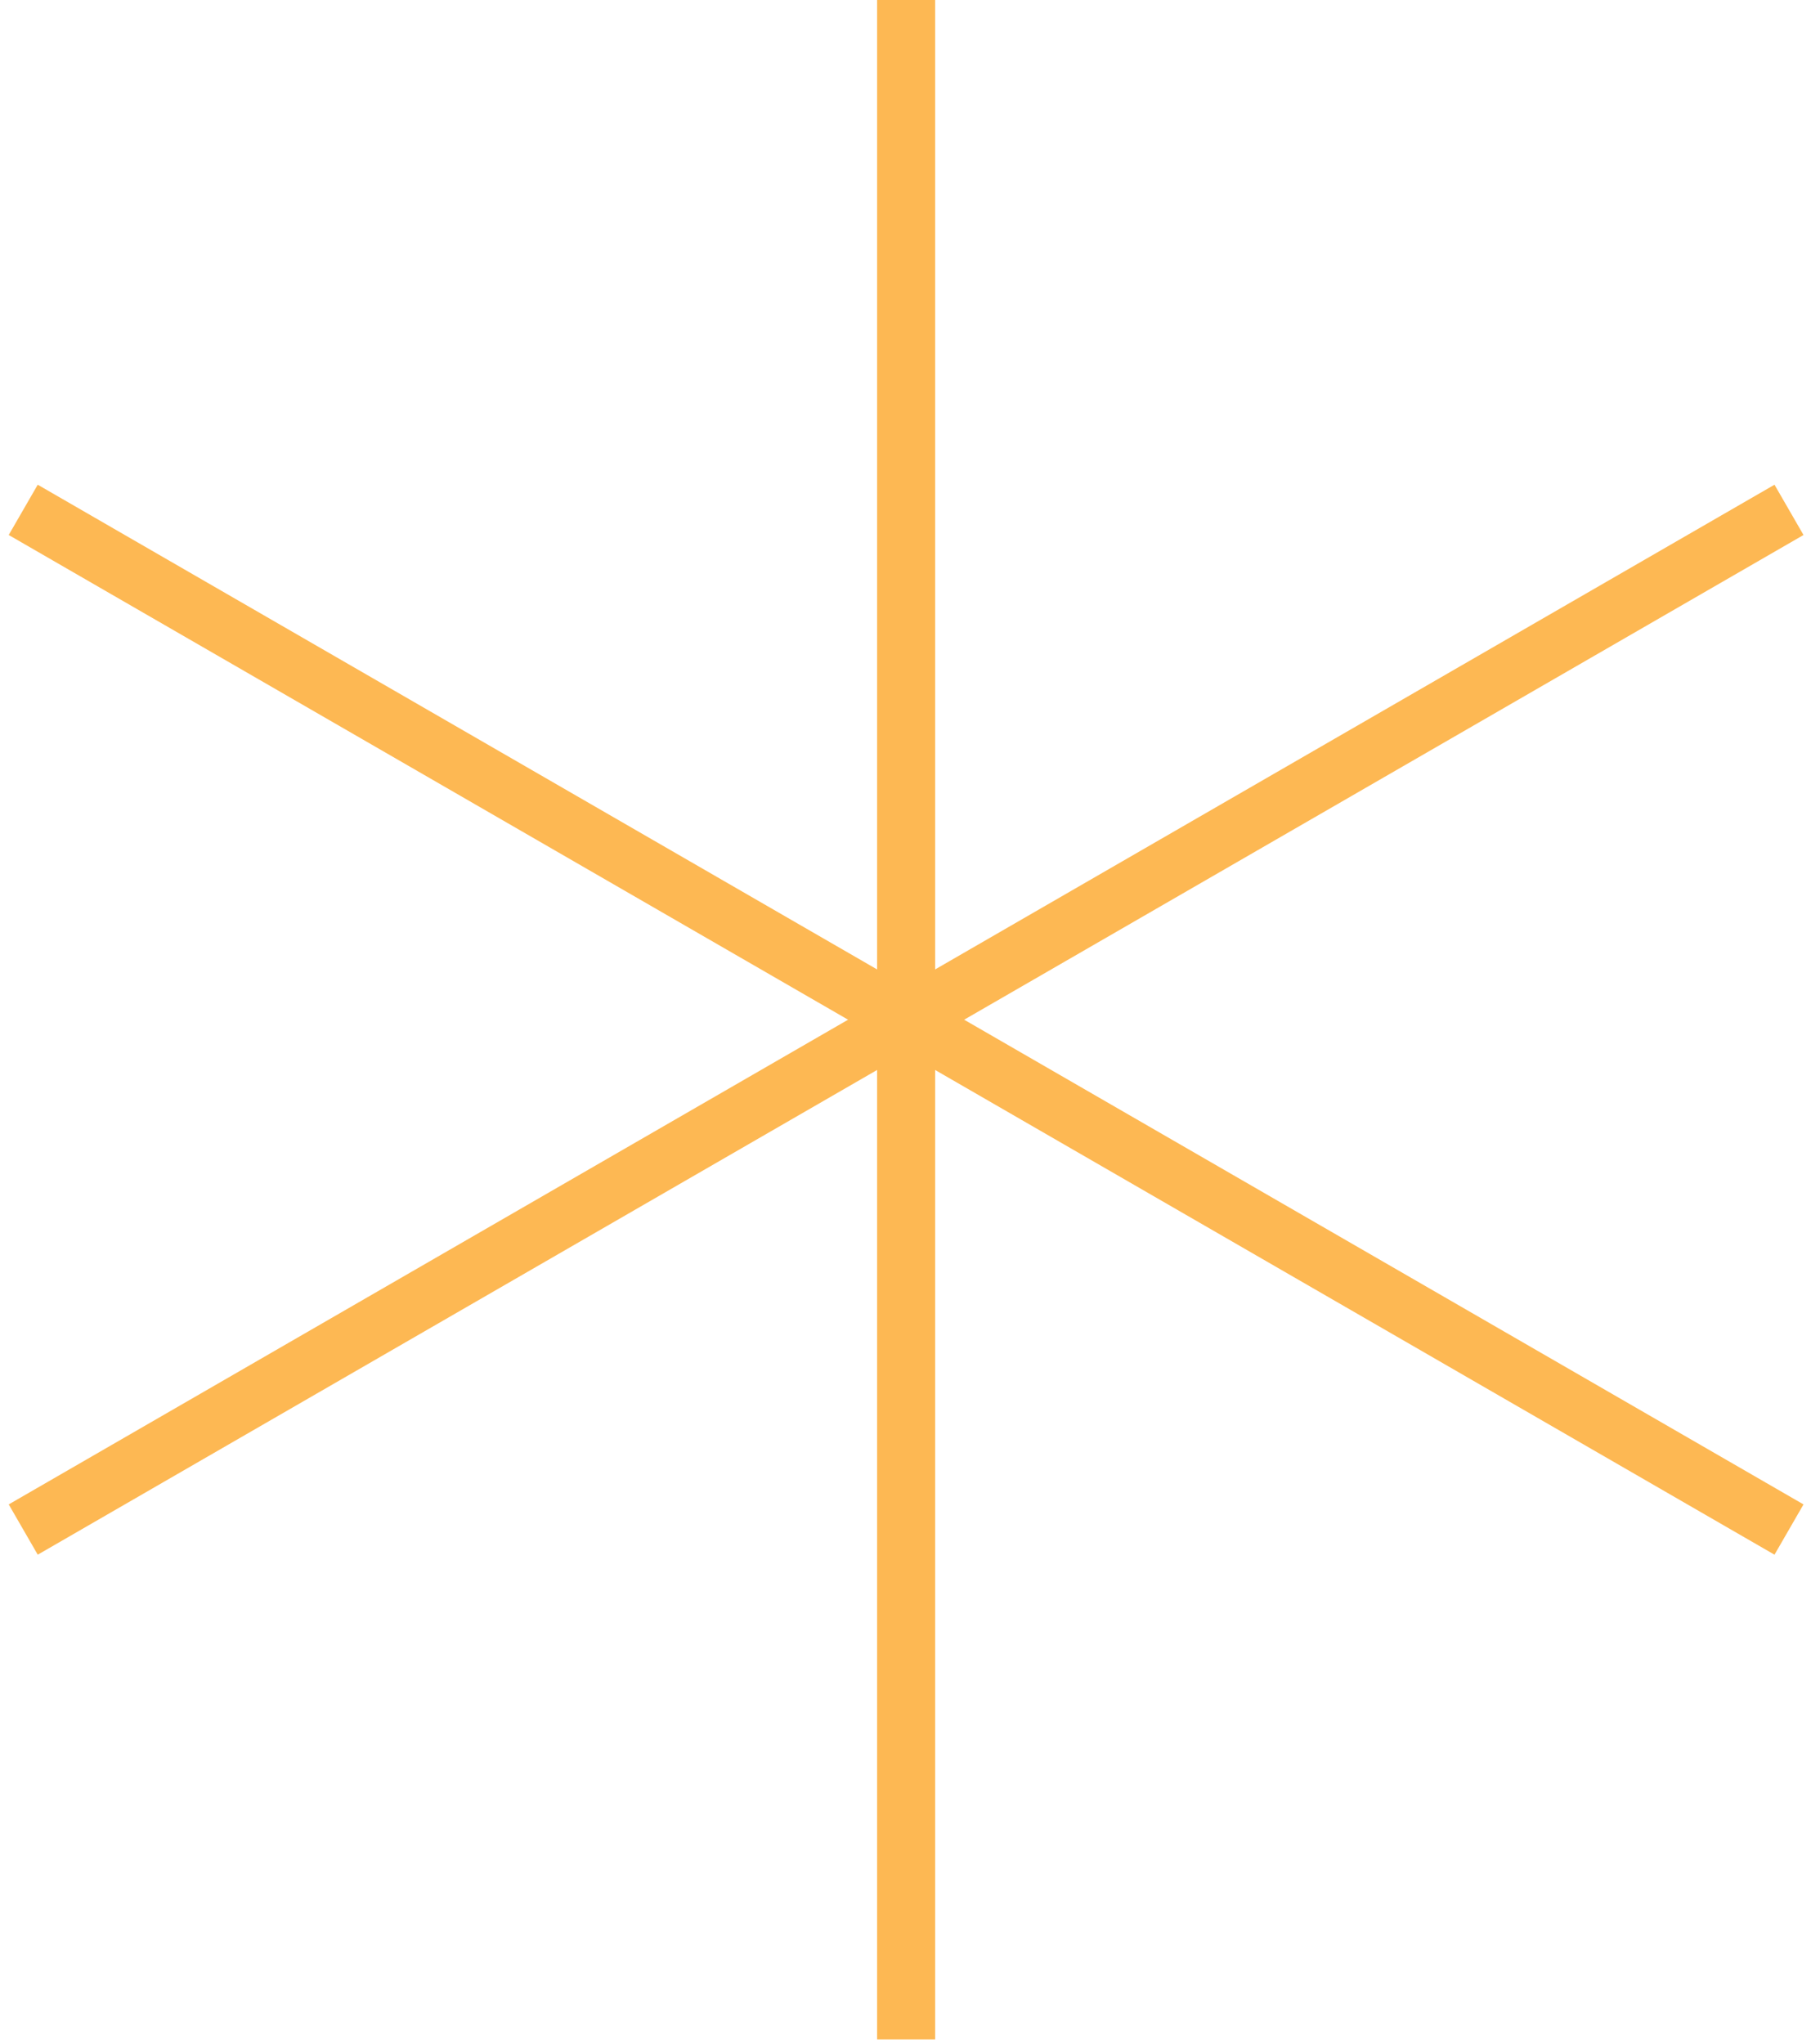 <svg width="156" height="176" viewBox="0 0 156 176" fill="none" xmlns="http://www.w3.org/2000/svg">
<path d="M78.053 0V175.635" stroke="#FDB853" stroke-width="5"/>
<path d="M2 43.909L154.105 131.726" stroke="#FDB853" stroke-width="5"/>
<path d="M154.105 43.909L2.001 131.726" stroke="#FDB853" stroke-width="5"/>
</svg>
